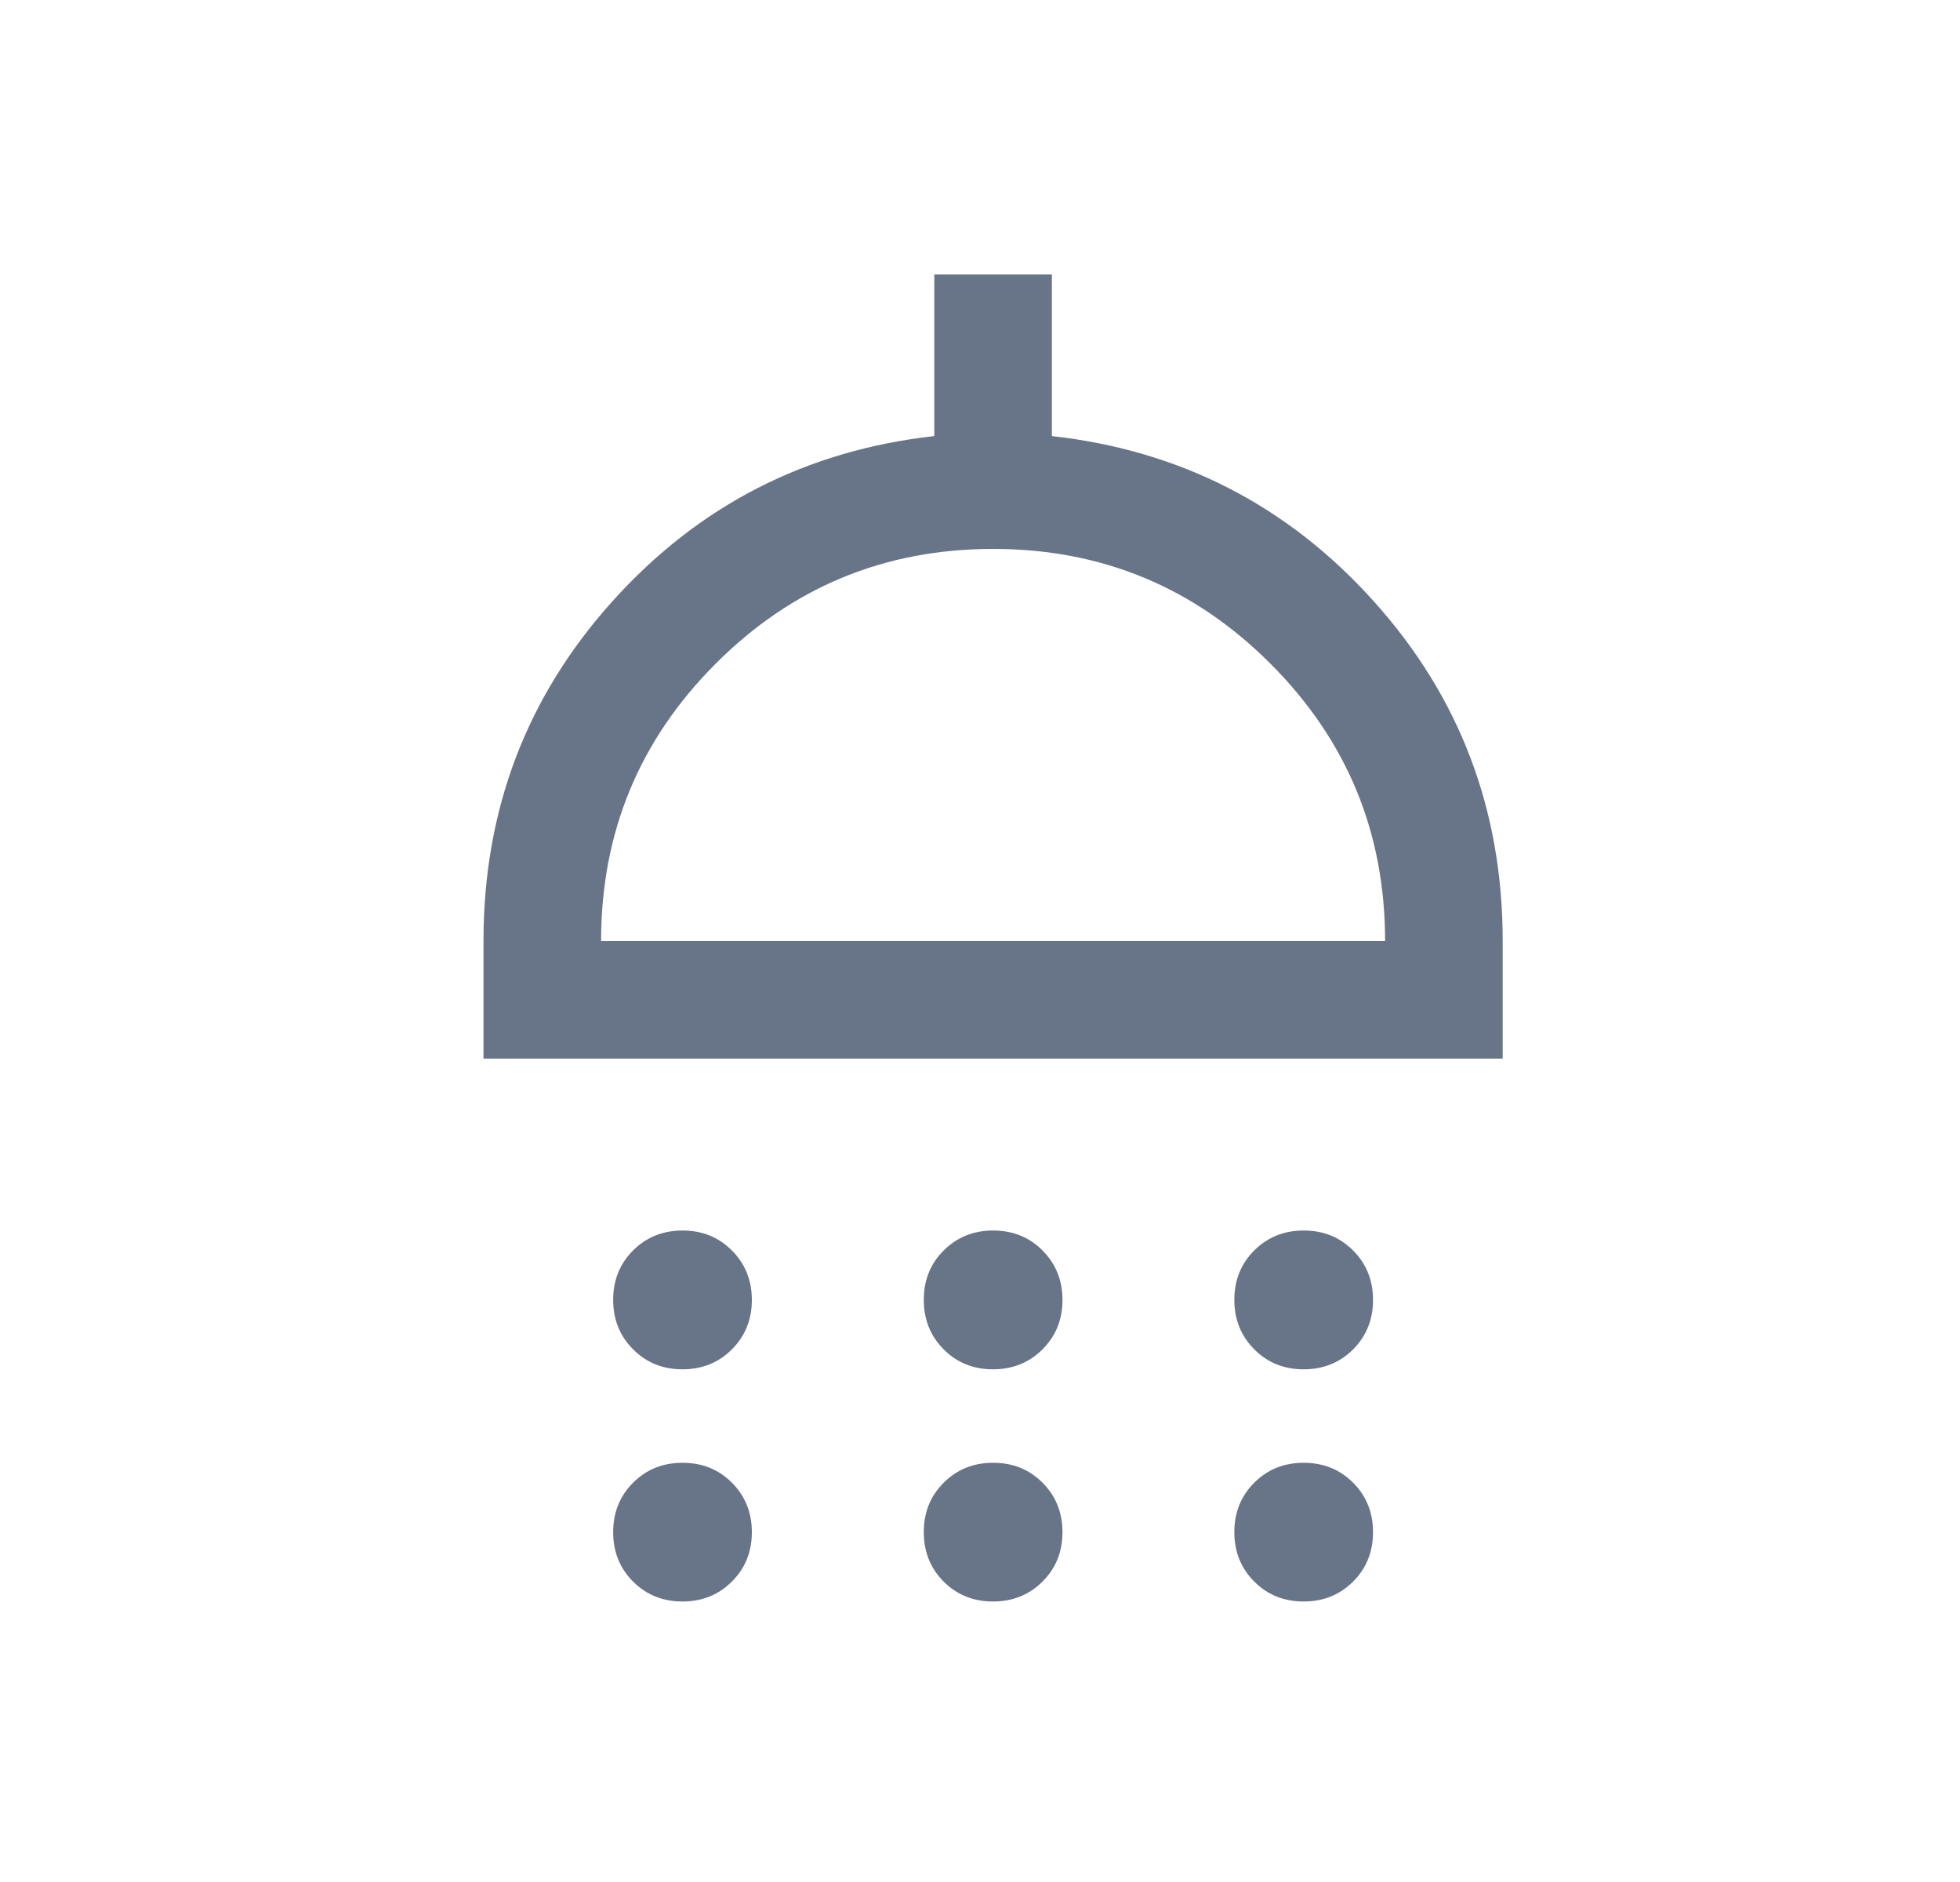 <svg width="25" height="24" viewBox="0 0 25 24" fill="none" xmlns="http://www.w3.org/2000/svg">
<path d="M8.705 17.462C8.454 17.462 8.244 17.377 8.075 17.207C7.905 17.037 7.821 16.827 7.821 16.576C7.821 16.325 7.906 16.115 8.075 15.946C8.245 15.777 8.455 15.692 8.706 15.692C8.957 15.692 9.167 15.777 9.336 15.947C9.505 16.116 9.59 16.327 9.59 16.578C9.59 16.828 9.505 17.038 9.335 17.208C9.166 17.377 8.956 17.462 8.705 17.462ZM12.666 17.462C12.415 17.462 12.205 17.377 12.036 17.207C11.867 17.037 11.783 16.827 11.783 16.576C11.783 16.325 11.867 16.115 12.037 15.946C12.207 15.777 12.417 15.692 12.668 15.692C12.919 15.692 13.129 15.777 13.298 15.947C13.467 16.116 13.552 16.327 13.552 16.578C13.552 16.828 13.467 17.038 13.297 17.208C13.127 17.377 12.917 17.462 12.666 17.462ZM16.628 17.462C16.377 17.462 16.167 17.377 15.998 17.207C15.829 17.037 15.744 16.827 15.744 16.576C15.744 16.325 15.829 16.115 15.998 15.946C16.168 15.777 16.378 15.692 16.629 15.692C16.88 15.692 17.09 15.777 17.259 15.947C17.429 16.116 17.513 16.327 17.513 16.578C17.513 16.828 17.428 17.038 17.259 17.208C17.089 17.377 16.879 17.462 16.628 17.462ZM6.167 13.5V12C6.167 10.329 6.716 8.884 7.814 7.665C8.912 6.445 10.28 5.744 11.917 5.561V3.5H13.417V5.561C15.054 5.744 16.422 6.445 17.52 7.665C18.618 8.884 19.167 10.329 19.167 12V13.5H6.167ZM7.667 12H17.667C17.667 10.617 17.18 9.438 16.204 8.463C15.229 7.487 14.05 7 12.667 7C11.284 7 10.104 7.487 9.129 8.463C8.154 9.438 7.667 10.617 7.667 12ZM8.705 20.423C8.454 20.423 8.244 20.338 8.075 20.169C7.905 19.999 7.821 19.789 7.821 19.538C7.821 19.287 7.906 19.077 8.075 18.908C8.245 18.738 8.455 18.654 8.706 18.654C8.957 18.654 9.167 18.739 9.336 18.908C9.505 19.078 9.59 19.288 9.59 19.539C9.59 19.79 9.505 20 9.335 20.169C9.166 20.338 8.956 20.423 8.705 20.423ZM12.666 20.423C12.415 20.423 12.205 20.338 12.036 20.169C11.867 19.999 11.783 19.789 11.783 19.538C11.783 19.287 11.867 19.077 12.037 18.908C12.207 18.738 12.417 18.654 12.668 18.654C12.919 18.654 13.129 18.739 13.298 18.908C13.467 19.078 13.552 19.288 13.552 19.539C13.552 19.79 13.467 20 13.297 20.169C13.127 20.338 12.917 20.423 12.666 20.423ZM16.628 20.423C16.377 20.423 16.167 20.338 15.998 20.169C15.829 19.999 15.744 19.789 15.744 19.538C15.744 19.287 15.829 19.077 15.998 18.908C16.168 18.738 16.378 18.654 16.629 18.654C16.88 18.654 17.09 18.739 17.259 18.908C17.429 19.078 17.513 19.288 17.513 19.539C17.513 19.79 17.428 20 17.259 20.169C17.089 20.338 16.879 20.423 16.628 20.423Z" fill="#687588"/>
</svg>
